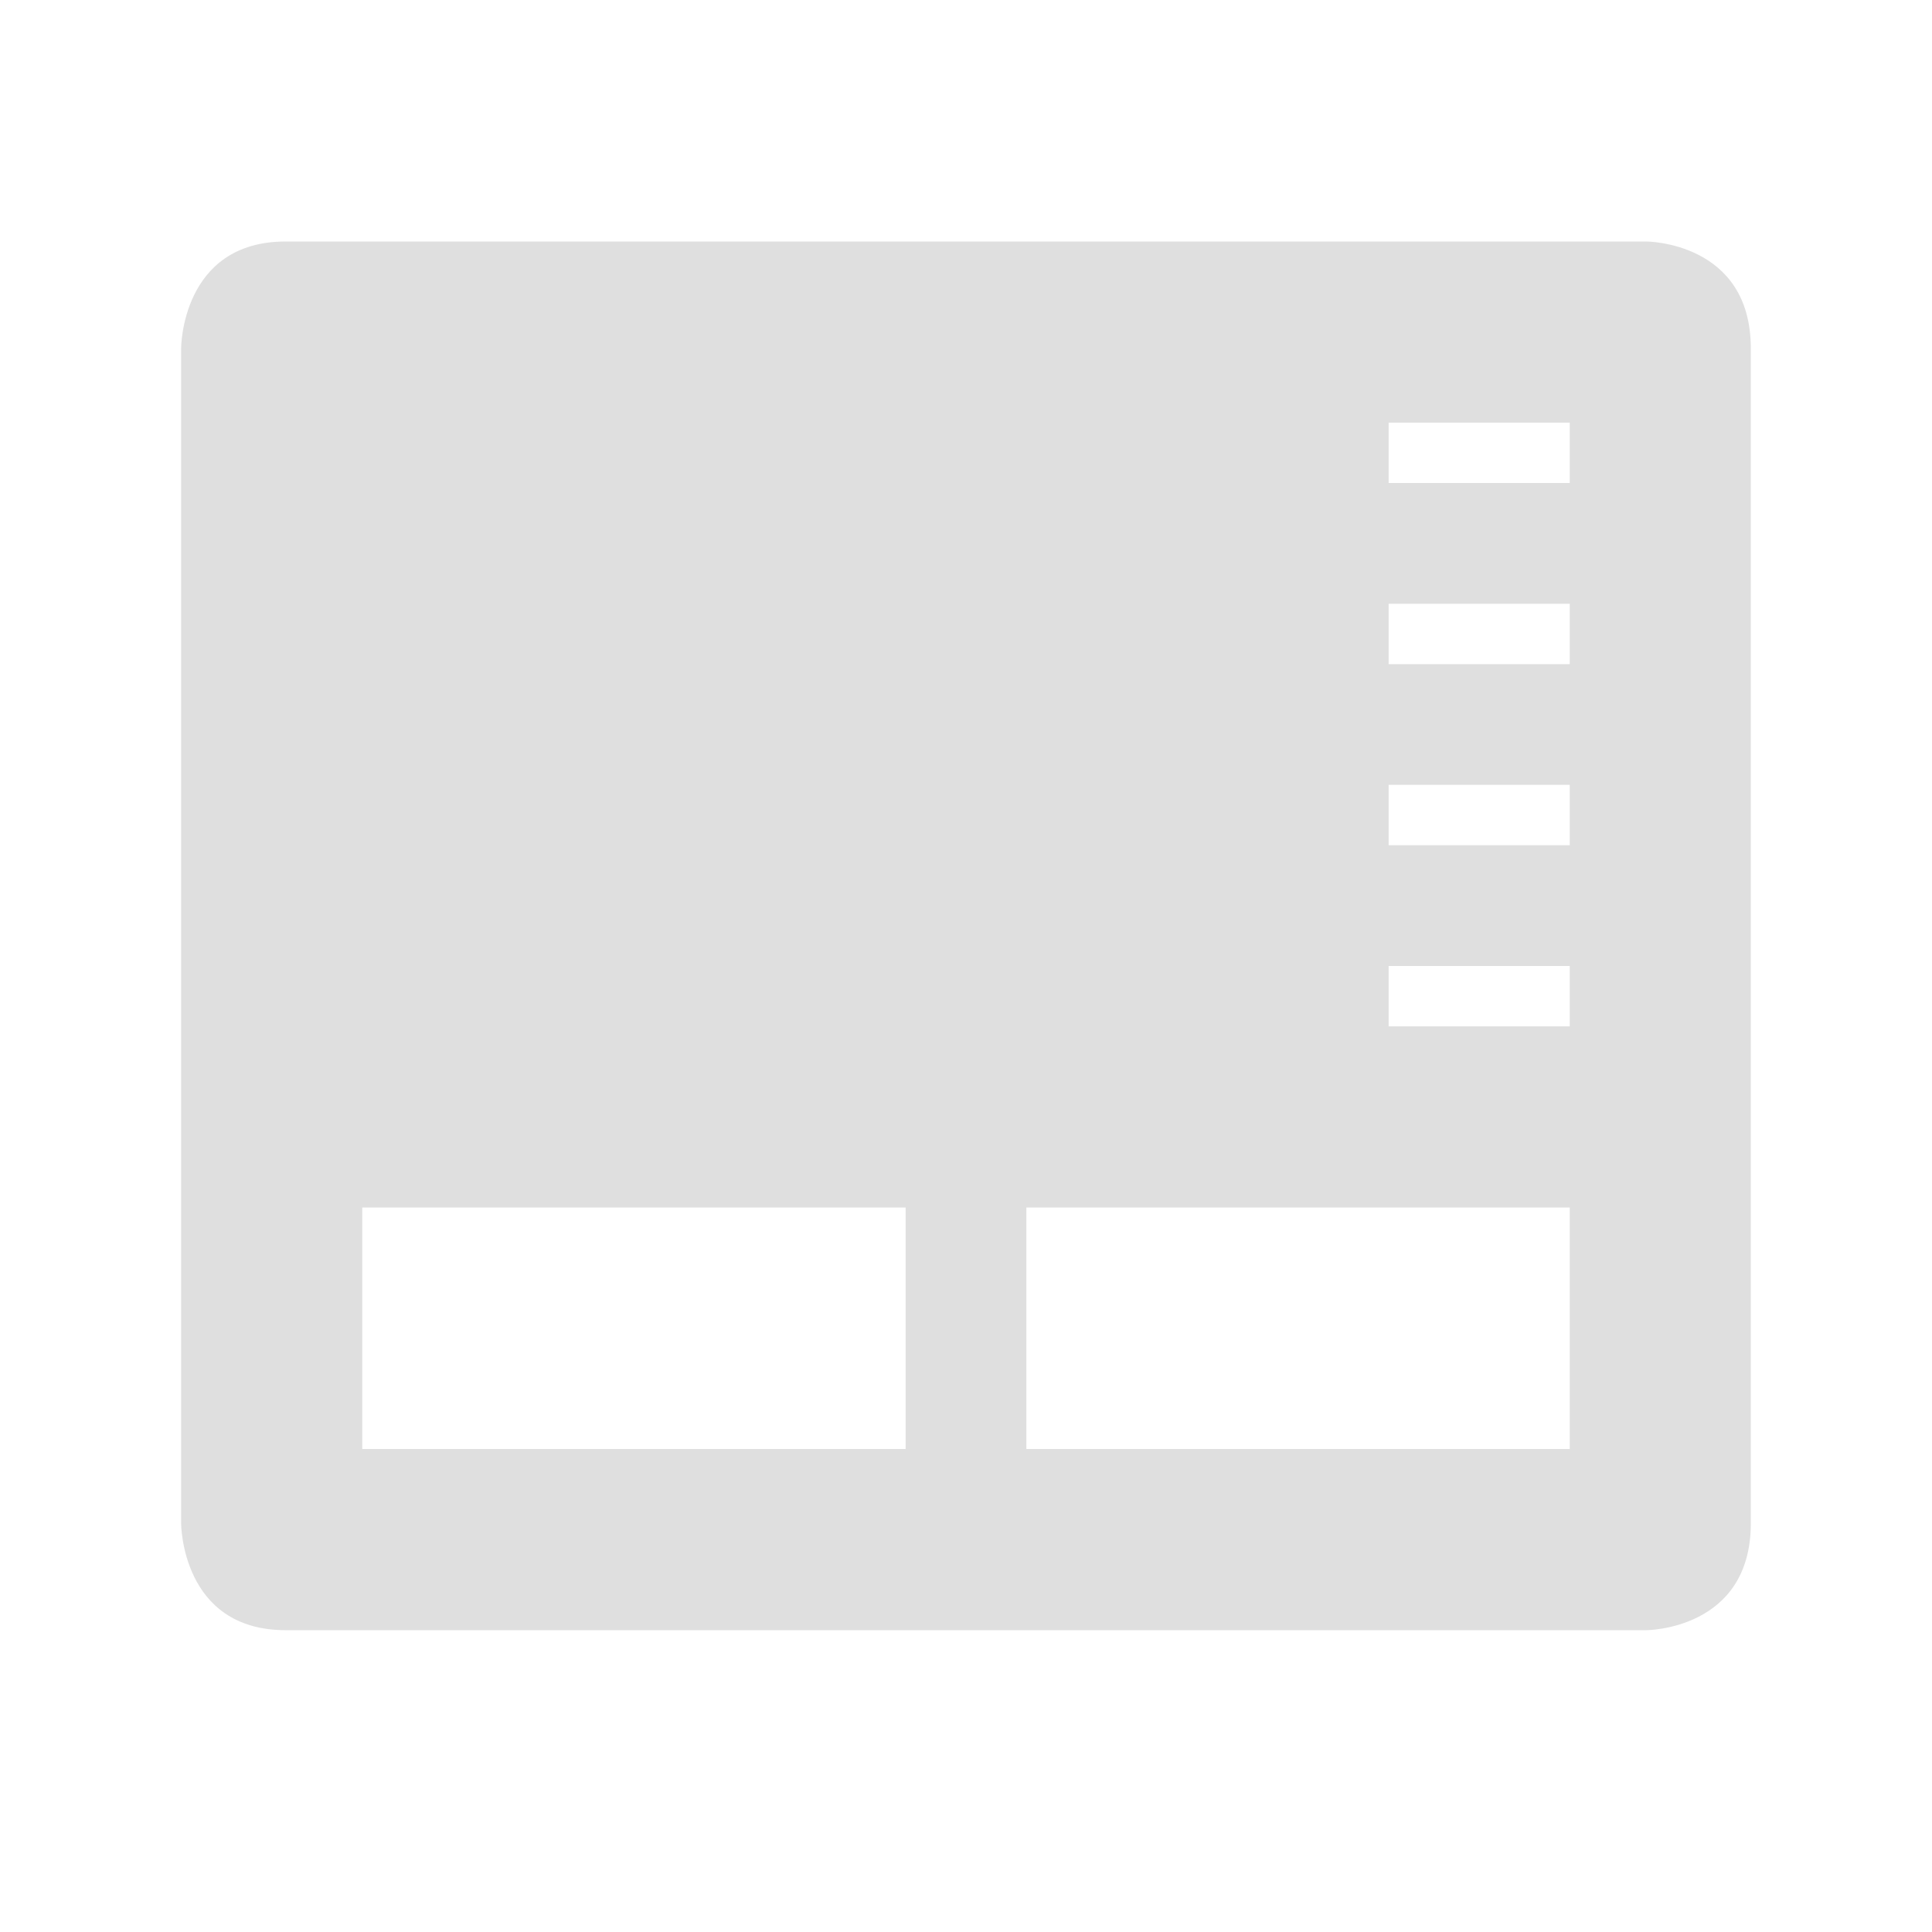 <?xml version="1.0" encoding="UTF-8"?>
<svg width="32" height="32" version="1.1" xmlns="http://www.w3.org/2000/svg">
 <defs id="materia">
  <style id="current-color-scheme" type="text/css">.ColorScheme-Background {color:#181818; } .ColorScheme-ButtonBackground { color:#343434; } .ColorScheme-Highlight { color:#4285f4; } .ColorScheme-Text { color:#dfdfdf; } .ColorScheme-ViewBackground { color:#242424; } .ColorScheme-NegativeText { color:#f44336; } .ColorScheme-PositiveText { color:#4caf50; } .ColorScheme-NeutralText { color:#ff9800; }</style>
 </defs>
 <g id="22-22-touchpad_enabled" transform="translate(-425 143)">
  <path d="m425-165h22v22h-22v-22z" opacity=".001"/>
  <path class="ColorScheme-Text" d="m428.2-162c-1.2 0-1.199 1.23-1.199 1.23v13.539s-7.8e-4 1.23 1.199 1.23h15.602s1.199 3e-4 1.199-1.23v-13.539c0-1.231-1.199-1.23-1.199-1.23zm12.801 2h2v1h-2zm0 2h2v1h-2zm0 2h2v1h-2zm0 2h2v1h-2zm-12 3h6v3h-6zm8 0h6v3h-6z" fill="currentColor"/>
 </g>
 <g id="22-22-touchpad_disabled" transform="translate(-415 143)">
  <path d="m447-165h22v22h-22v-22z" opacity=".001"/>
  <path class="ColorScheme-Text" d="m450.2-162c-1.2 0-1.199 1.23-1.199 1.23v13.539s-7.8e-4 1.23 1.199 1.23h15.602s1.199 3e-4 1.199-1.23v-13.539c0-1.231-1.199-1.23-1.199-1.23zm12.801 2h2v1h-2zm0 2h2v1h-2zm0 2h2v1h-2zm0 2h2v1h-2zm-12 3h6v3h-6zm8 0h6v3h-6z" fill="currentColor" opacity=".35"/>
 </g>
 <g id="touchpad_enabled" transform="translate(1.2954e-6 4.3864e-6)">
  <path d="m-1.5909e-6 -4.7729e-6h32v32h-32v-32z" opacity=".001"/>
  <path class="ColorScheme-Text" d="m4.732 4c-1.733 0-1.732 1.77-1.732 1.77v19.461s-9.048e-4 1.77 1.732 1.77h22.535s1.732-2.99e-4 1.732-1.77v-19.461c0-1.769-1.732-1.77-1.732-1.77zm18.268 3h3v1h-3zm0 3h3v1h-3zm0 3h3v1h-3zm0 3h3v1h-3zm-17 4h9v4h-9zm11 0h9v4h-9z" fill="currentColor"/>
 </g>
 <g id="touchpad_disabled" transform="translate(32 4.3864e-6)">
  <path d="m-1.5909e-6 -4.7729e-6h32v32h-32v-32z" opacity=".001"/>
  <path class="ColorScheme-Text" d="m4.732 4c-1.733 0-1.732 1.77-1.732 1.77v19.461s-9.048e-4 1.77 1.732 1.77h22.535s1.732-2.99e-4 1.732-1.77v-19.461c0-1.769-1.732-1.77-1.732-1.77zm18.268 3h3v1h-3zm0 3h3v1h-3zm0 3h3v1h-3zm0 3h3v1h-3zm-17 4h9v4h-9zm11 0h9v4h-9z" fill="currentColor" opacity=".35"/>
 </g>
</svg>
